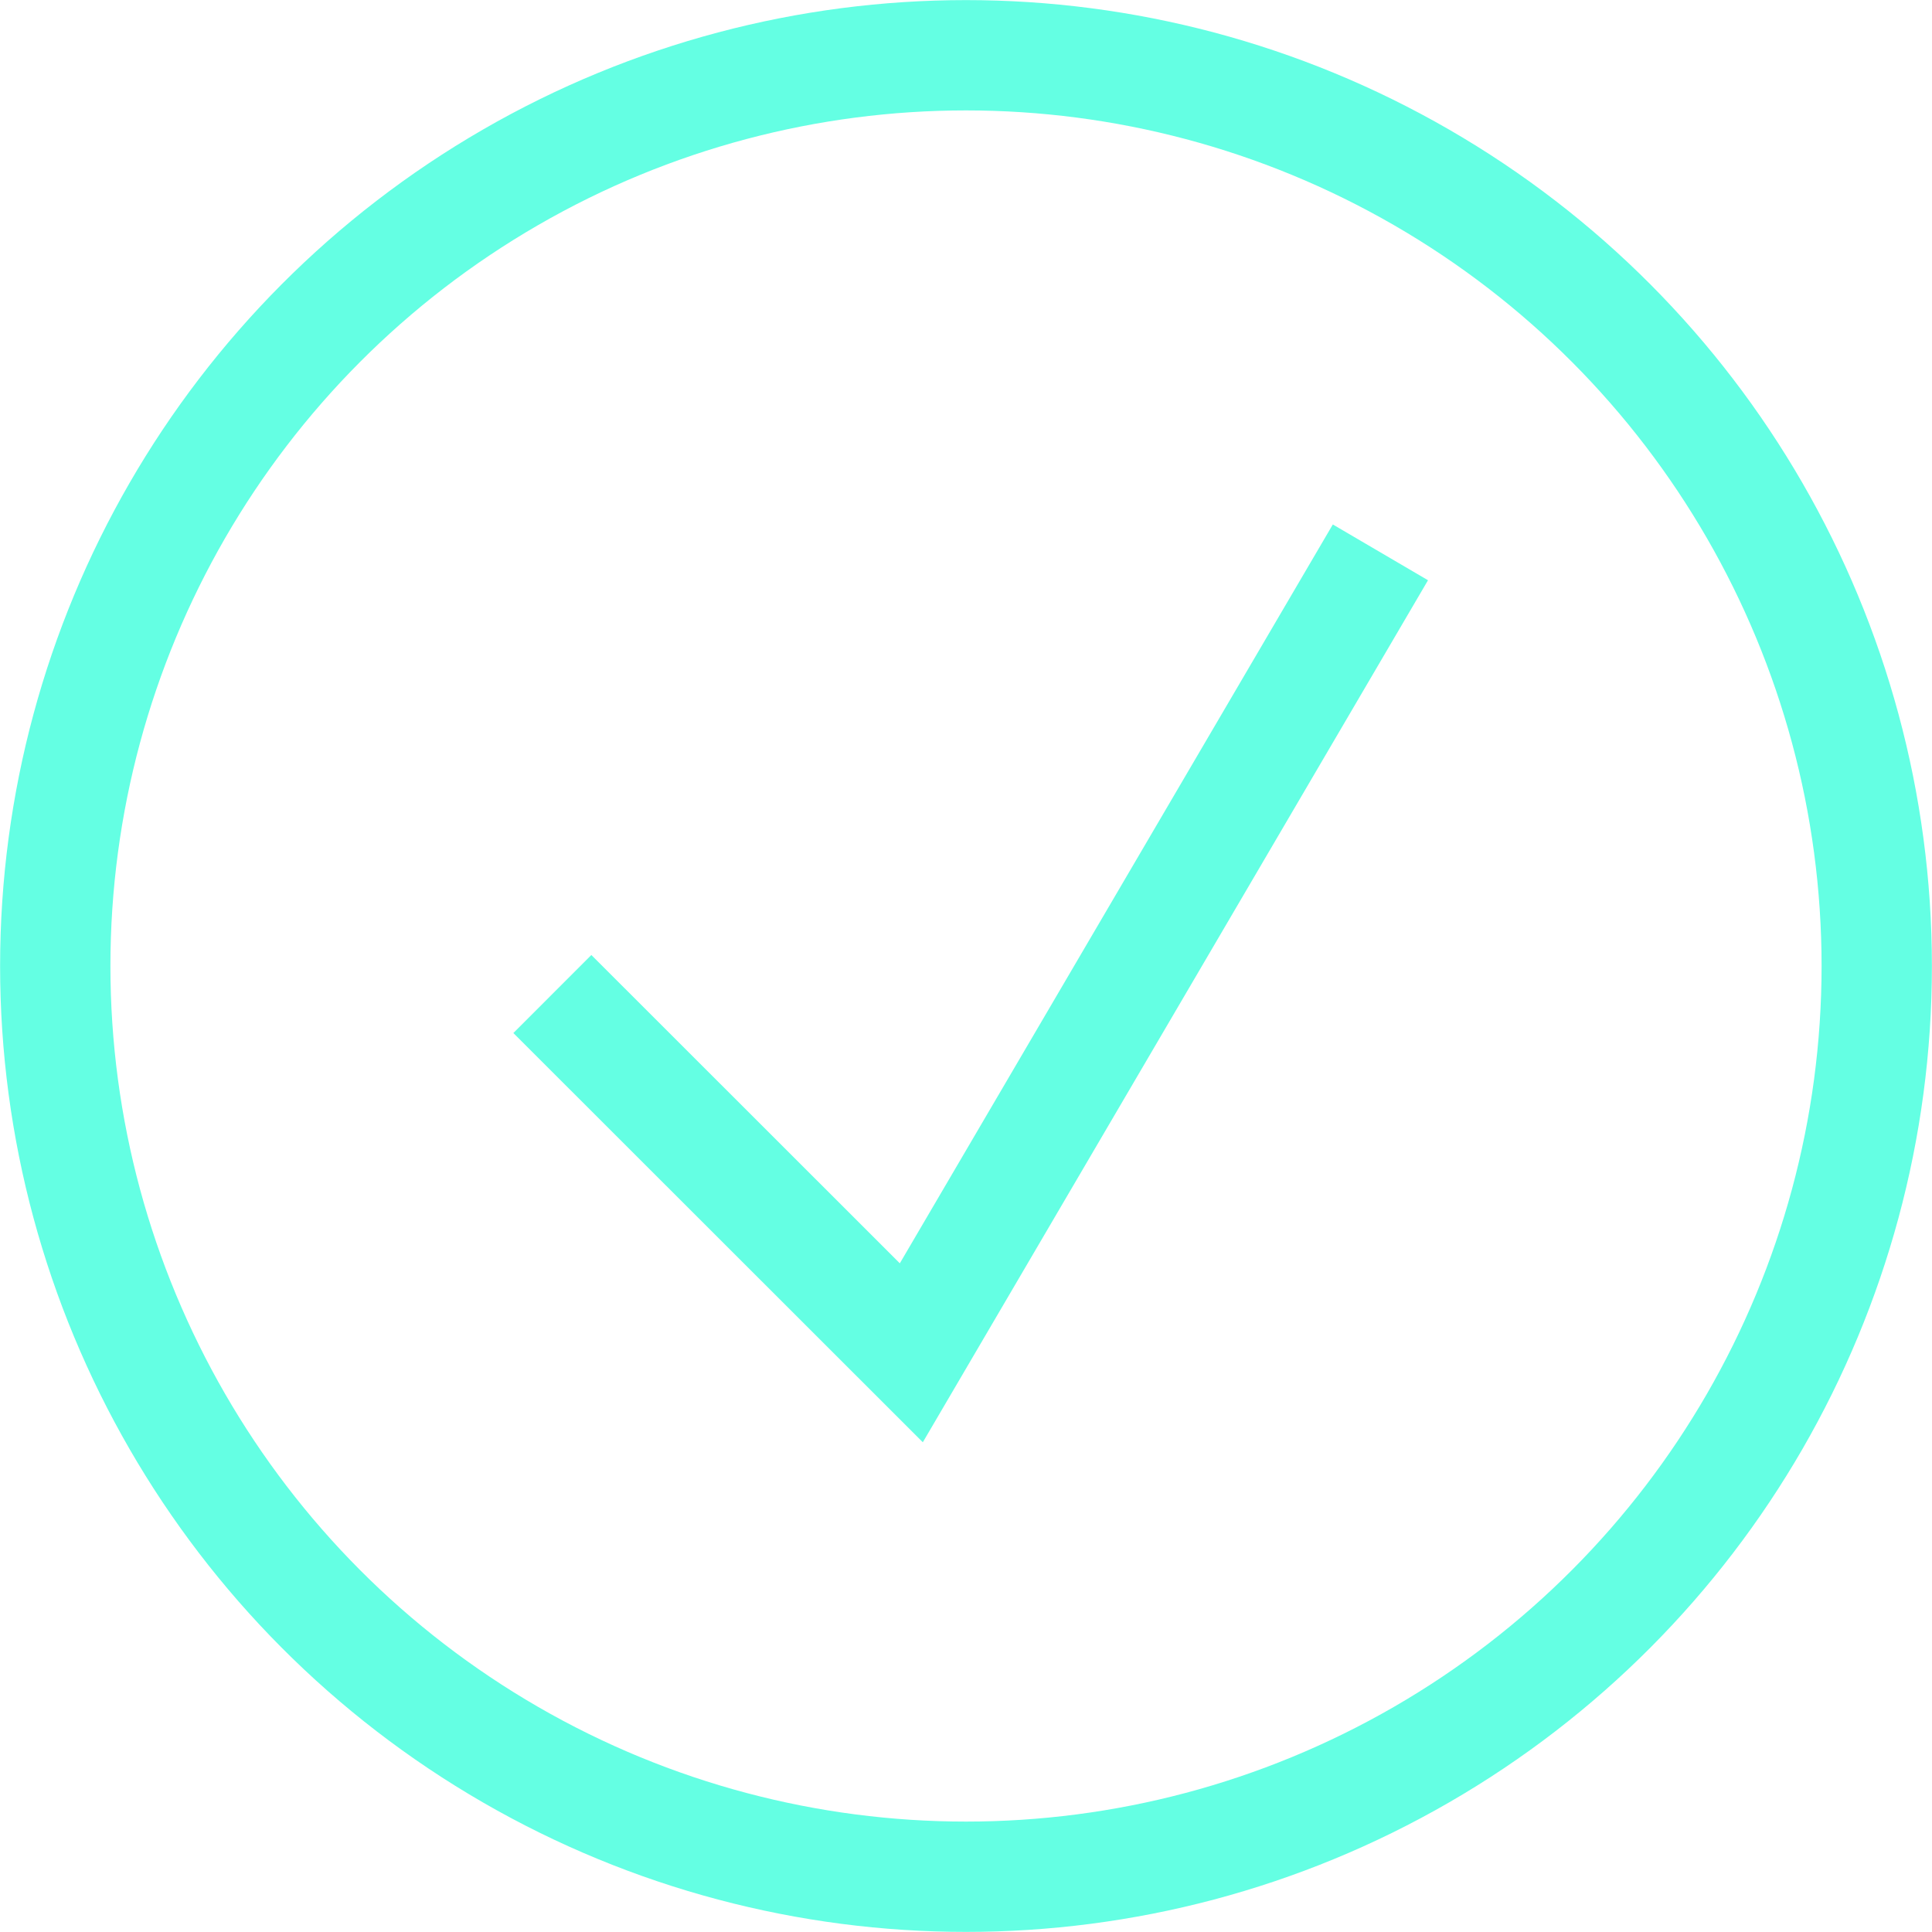 <svg width="10" height="10" viewBox="0 0 10 10" fill="none" xmlns="http://www.w3.org/2000/svg">
<g id="Frame 467087">
<path id="Vector 1691" d="M2.859 5.145L4.717 7.002L7.145 2.859" stroke="#64FFE3" stroke-width="0.571"/>
<circle id="Ellipse 38839" cx="5" cy="5" r="4.714" stroke="#64FFE3" stroke-width="0.571"/>
</g>
</svg>
